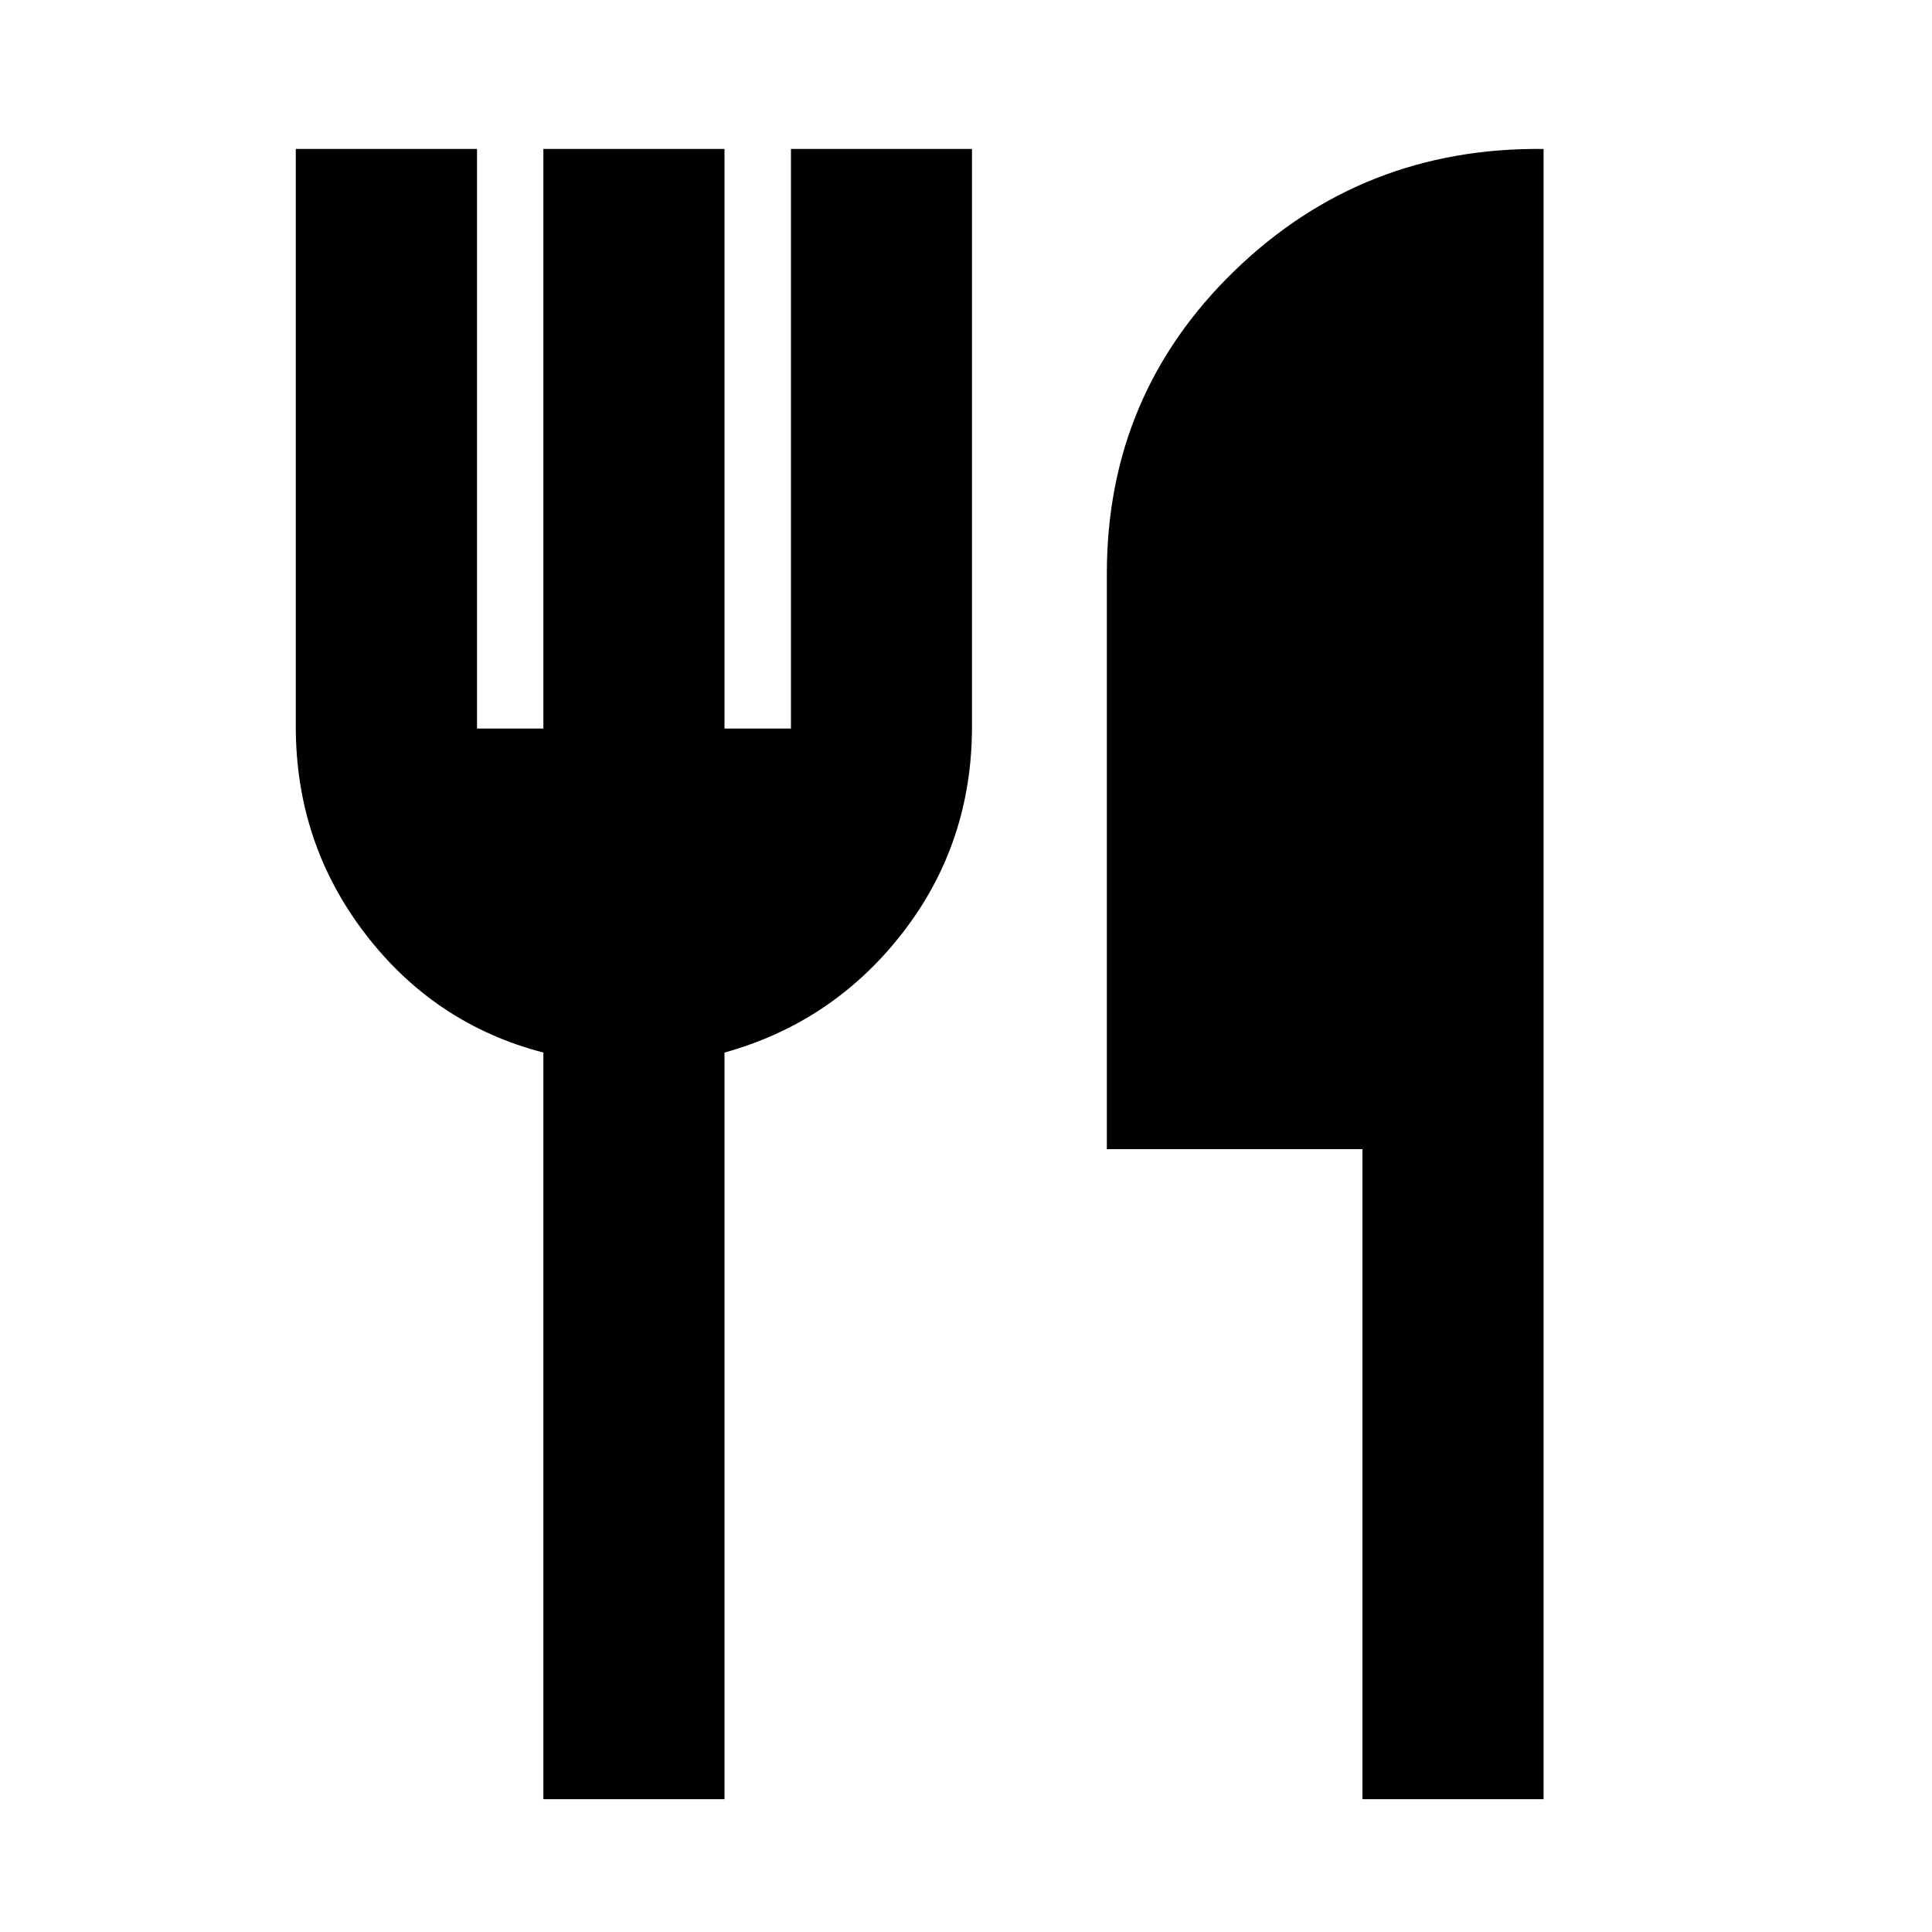 <svg xmlns="http://www.w3.org/2000/svg" height="20" width="20"><path d="M14.104 18.625v-6.729h-2.646V5.938q0-1.855 1.323-3.136 1.323-1.281 3.198-1.26v17.083Zm-8.479 0v-7.729Q4.5 10.604 3.781 9.667q-.719-.938-.719-2.146V1.542h1.876v6h.687v-6H7.5v6h.688v-6h1.874v5.979q0 1.208-.718 2.135-.719.927-1.844 1.24v7.729Z"/></svg>